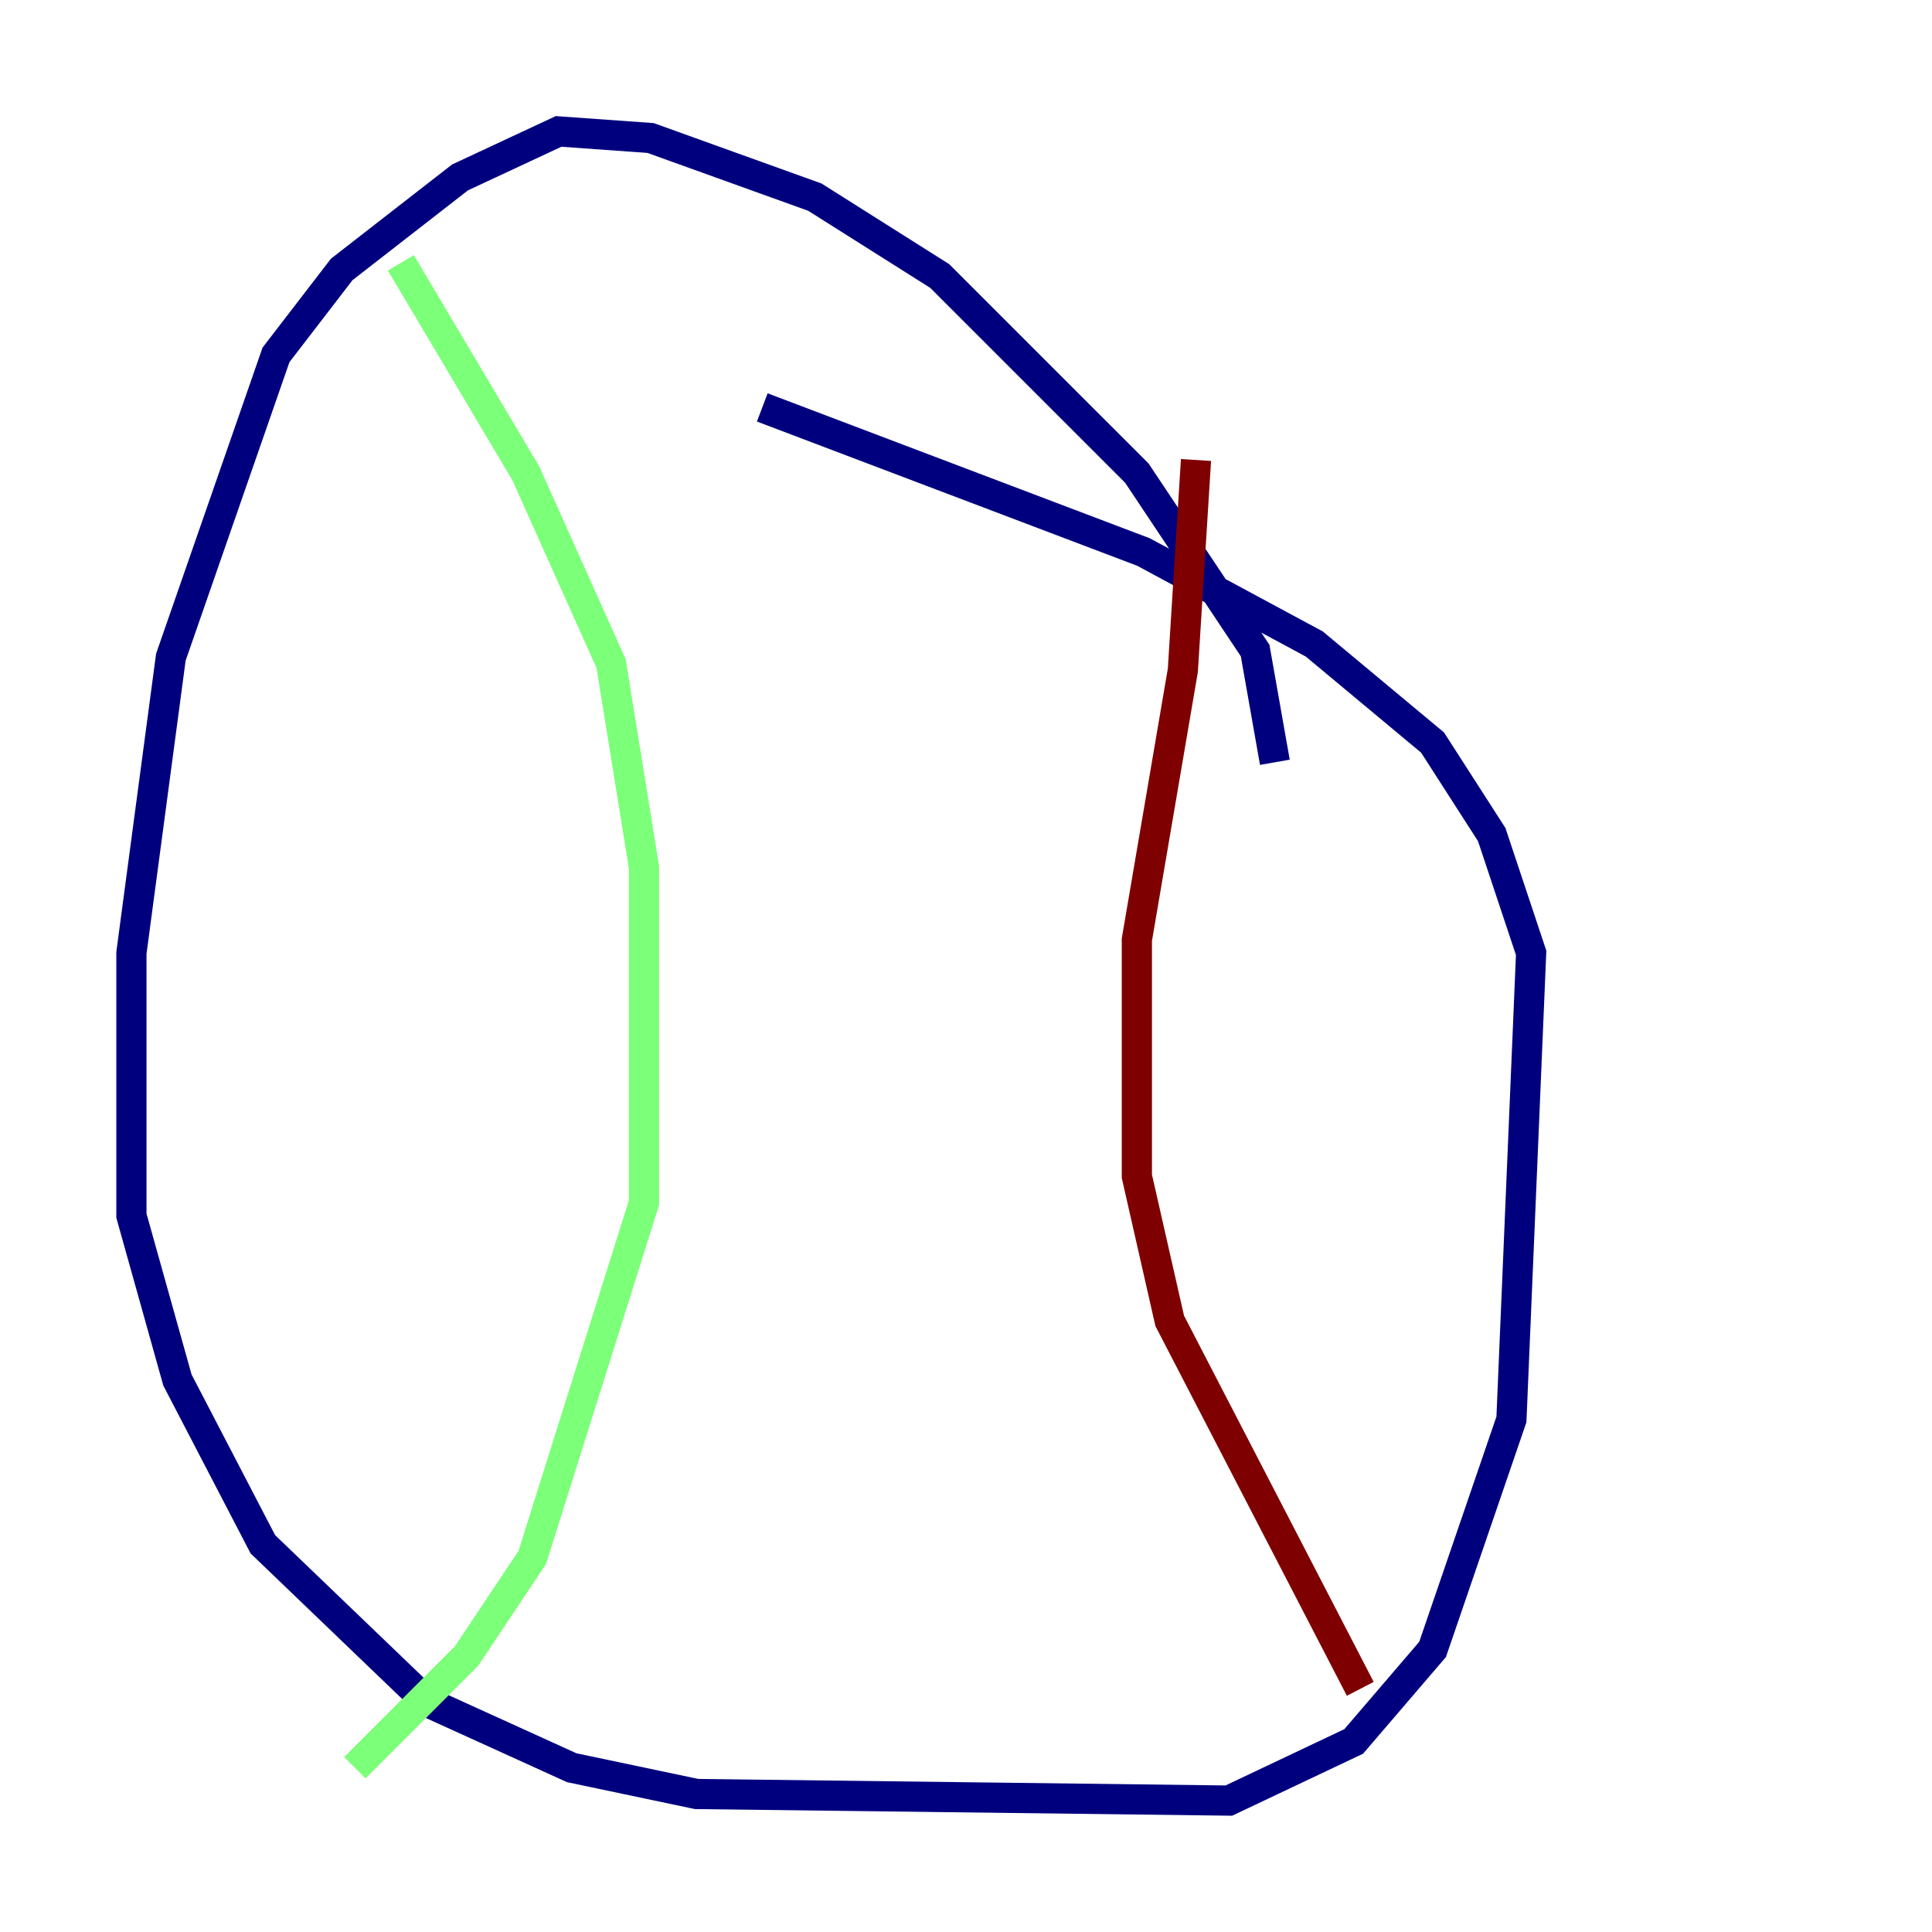 <?xml version="1.0" encoding="utf-8" ?>
<svg baseProfile="tiny" height="128" version="1.2" viewBox="0,0,128,128" width="128" xmlns="http://www.w3.org/2000/svg" xmlns:ev="http://www.w3.org/2001/xml-events" xmlns:xlink="http://www.w3.org/1999/xlink"><defs /><polyline fill="none" points="84.463,50.503 83.156,43.102 75.32,31.347 62.258,18.286 53.986,13.061 43.102,9.143 37.007,8.707 30.476,11.755 22.64,17.85 18.286,23.51 11.32,43.537 8.707,63.129 8.707,80.544 11.755,91.429 17.415,102.313 28.299,112.762 37.878,117.116 46.15,118.857 81.415,119.293 89.687,115.374 94.912,109.279 100.136,94.041 101.442,63.129 98.83,55.292 94.912,49.197 87.075,42.667 75.755,36.571 50.503,26.993" stroke="#00007f" stroke-width="2" /><polyline fill="none" points="26.558,17.415 34.83,31.347 40.49,43.973 42.667,57.469 42.667,79.674 35.265,103.184 30.912,109.714 23.51,117.116" stroke="#7cff79" stroke-width="2" /><polyline fill="none" points="79.238,30.476 78.367,44.408 75.32,62.258 75.32,77.932 77.497,87.51 90.122,111.891" stroke="#7f0000" stroke-width="2" /></svg>
